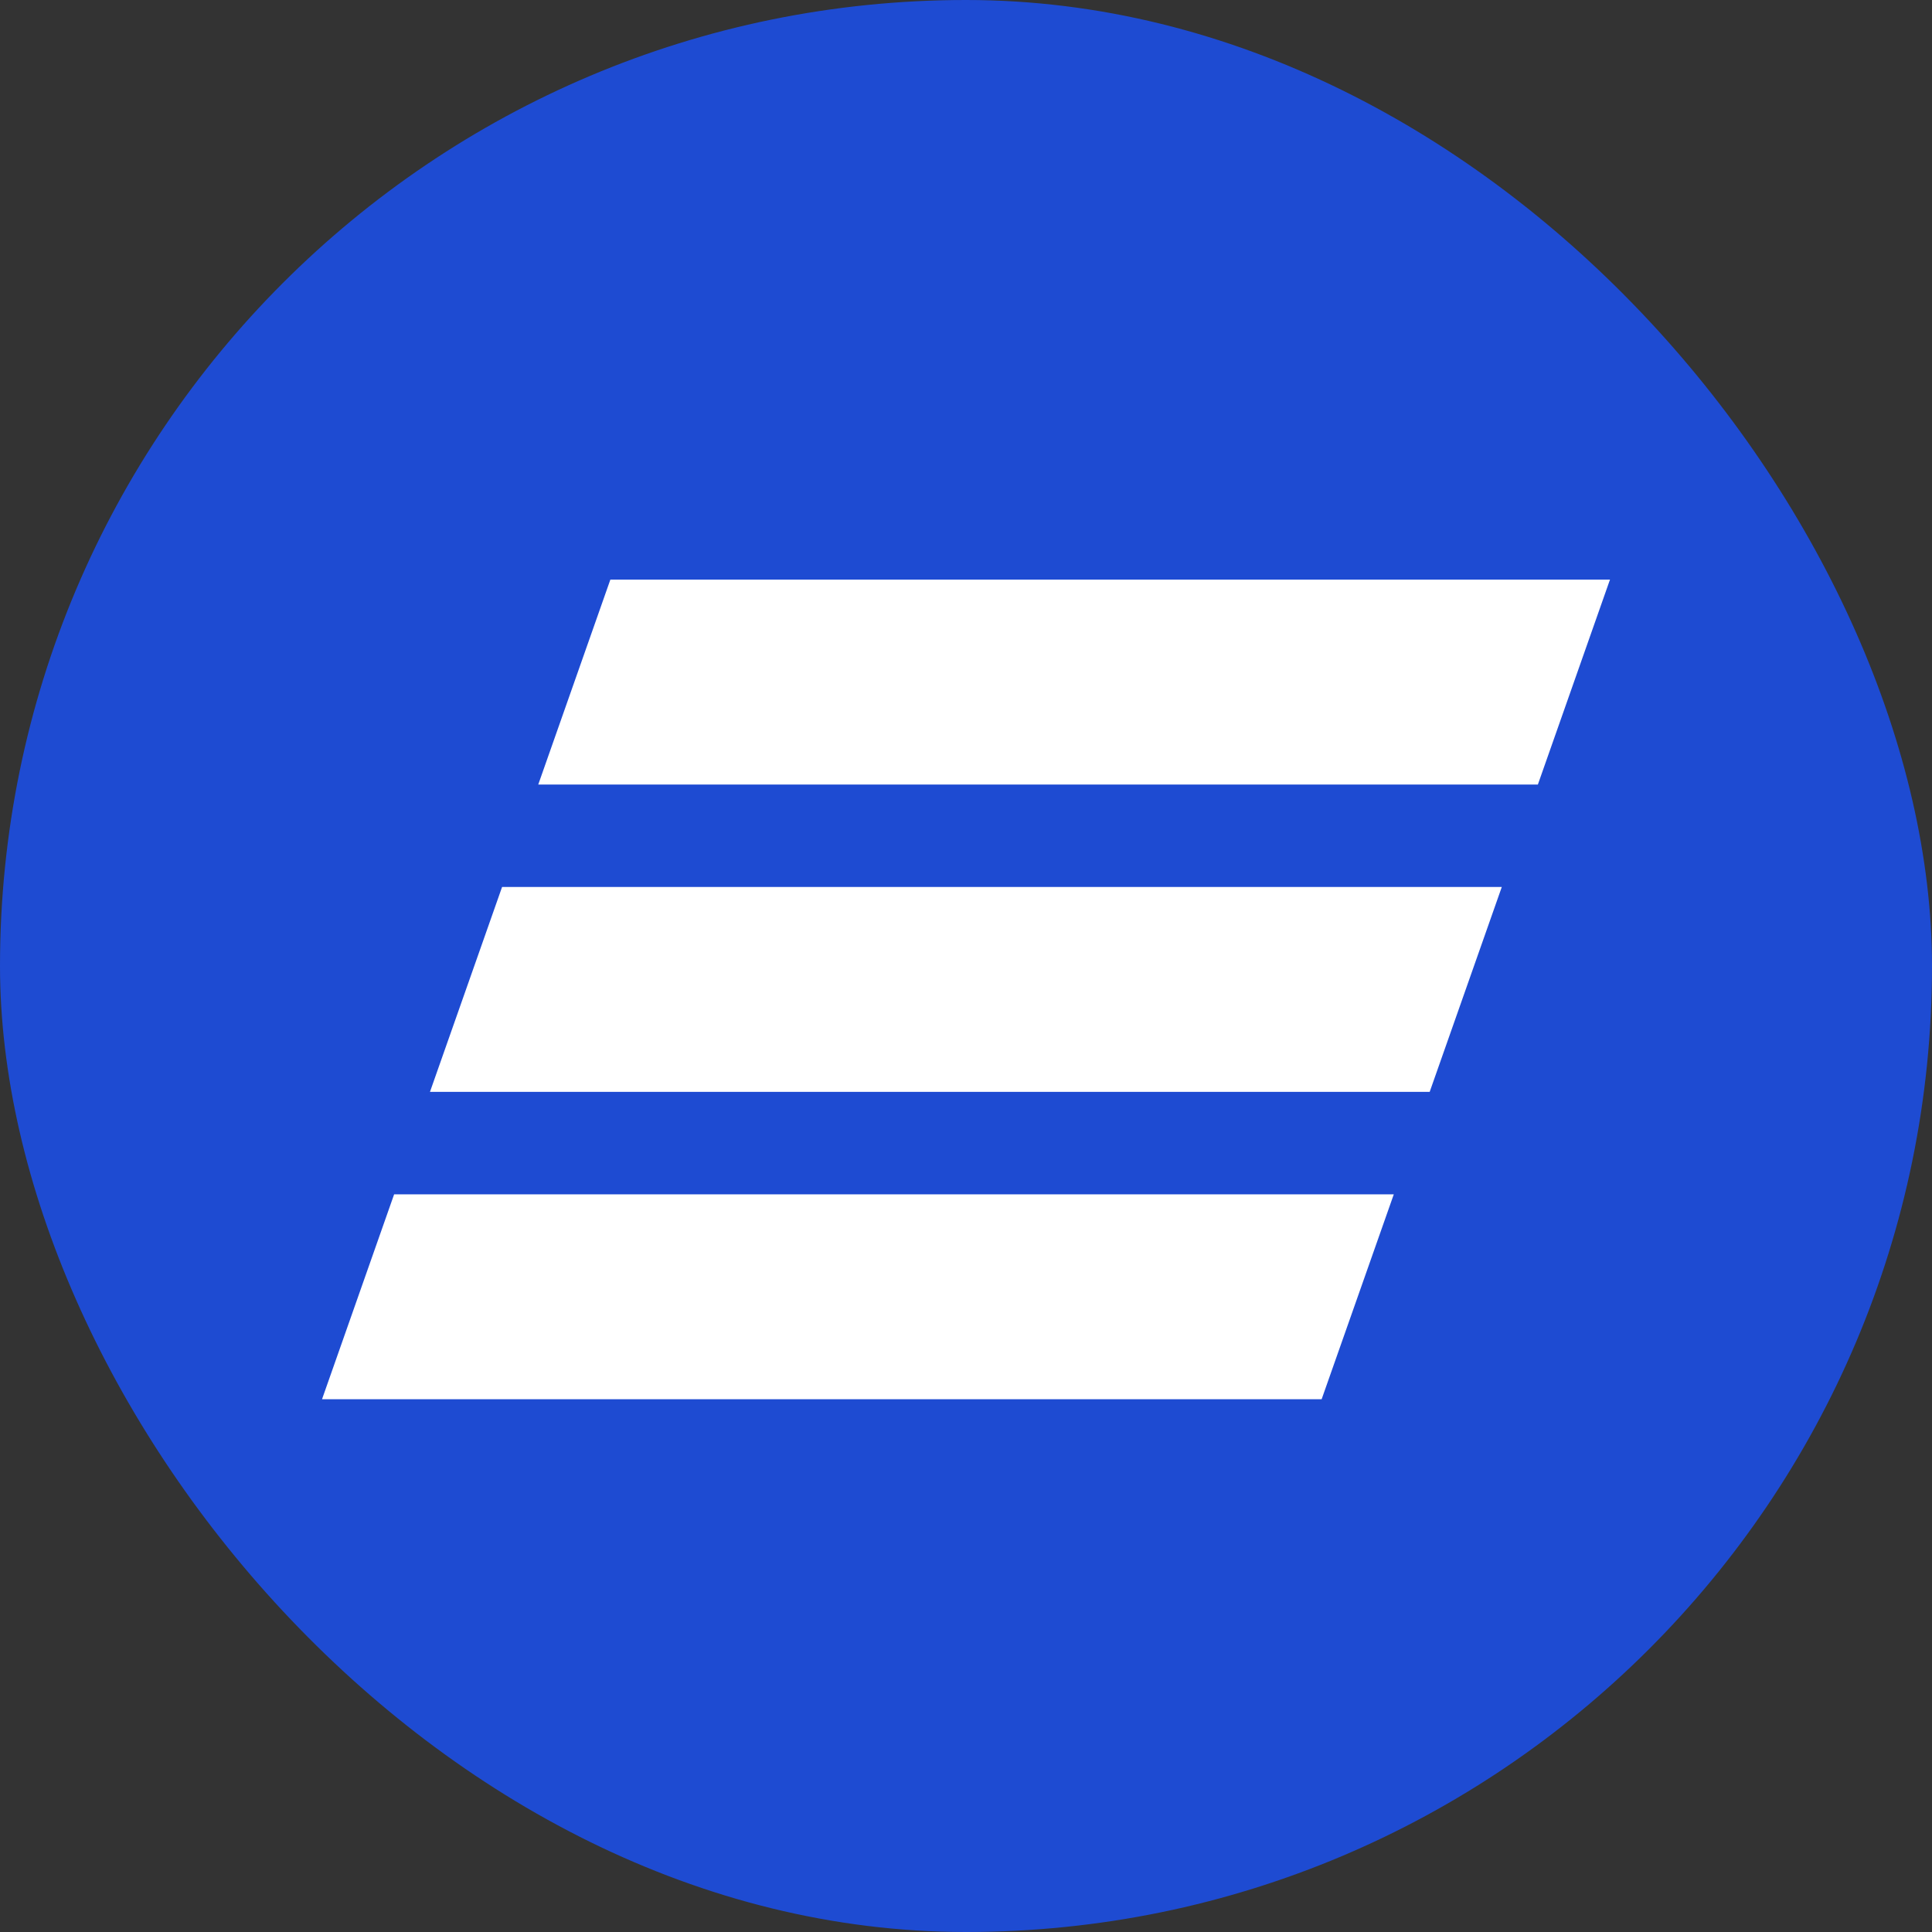 <svg width="40" height="40" viewBox="0 0 40 40" fill="none" xmlns="http://www.w3.org/2000/svg">
<rect x="0" y="0" width="40" height="40" fill="#333333" stroke="none"/>
<rect width="40" height="40" rx="20" fill="#1E4BD2"/>
<path fill-rule="evenodd" clip-rule="evenodd" d="M31.84 16.243H11.144L12.637 12H33.333L31.84 16.243ZM31.093 18.364H10.395L8.902 22.606H29.6L31.093 18.364ZM28.857 24.727H8.16L6.667 28.97H27.363L28.857 24.727Z" fill="white"/>
</svg>

